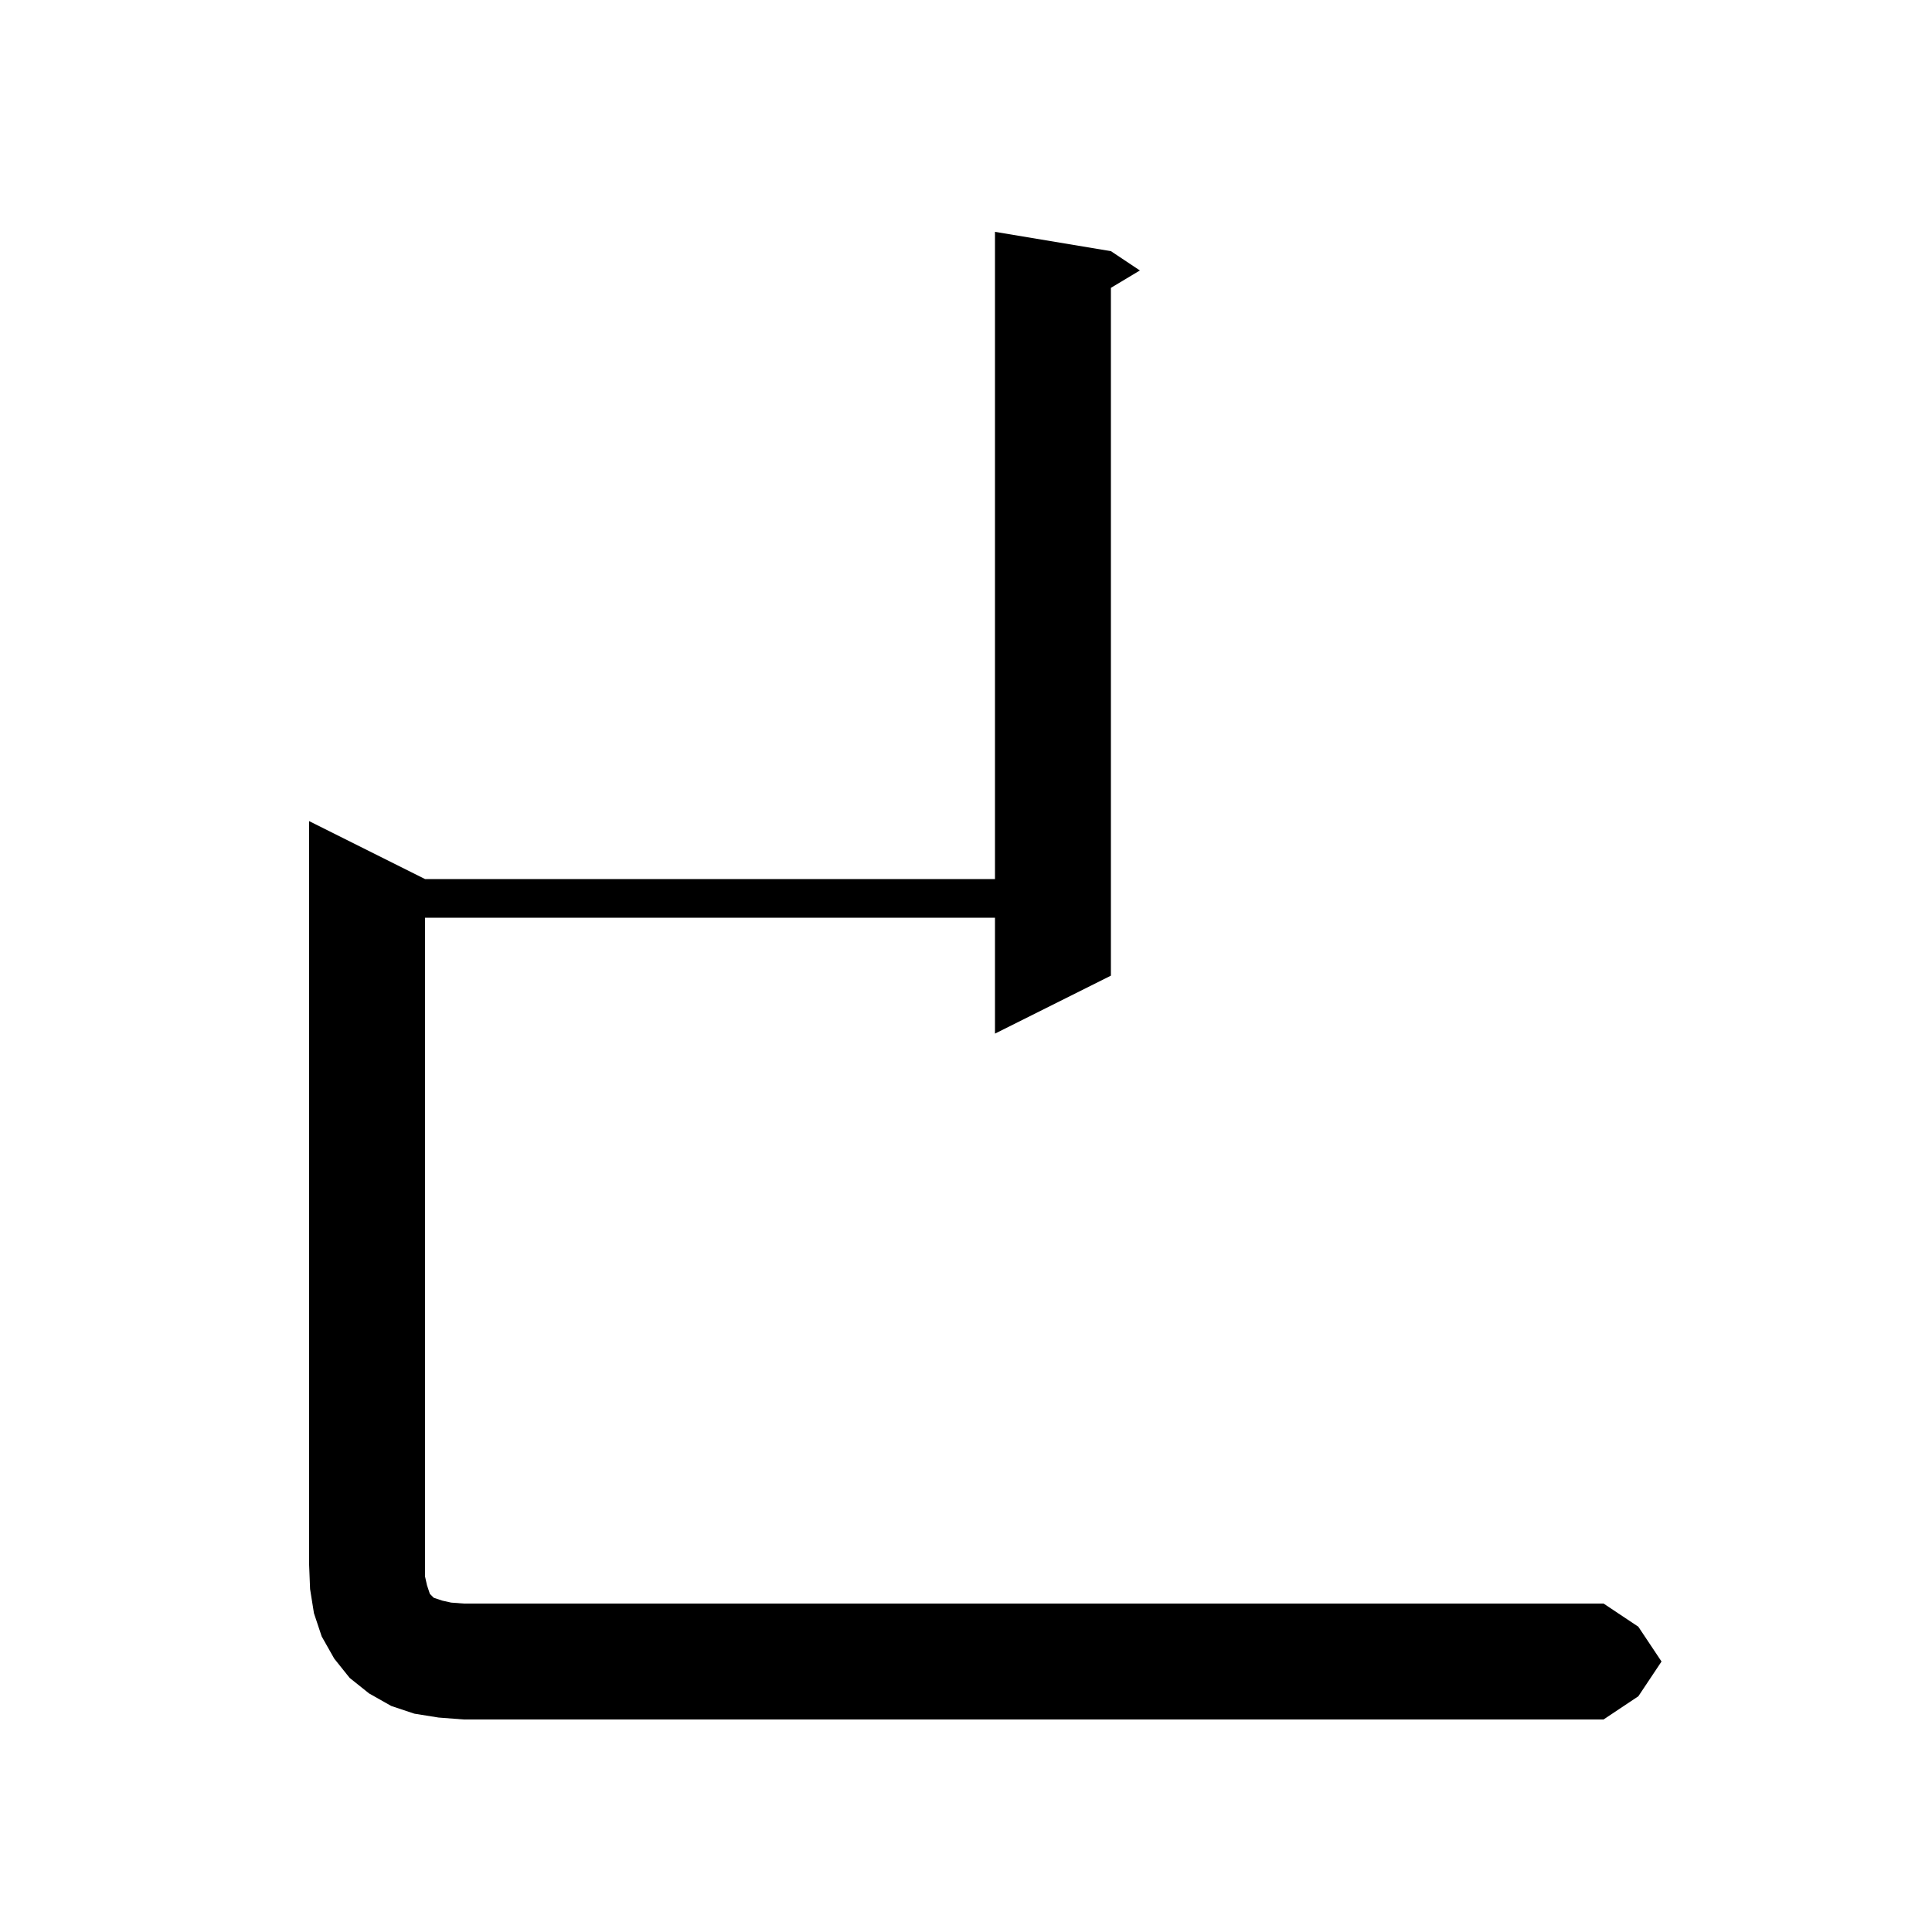 <svg xmlns="http://www.w3.org/2000/svg" xmlns:xlink="http://www.w3.org/1999/xlink" version="1.1" baseProfile="full" viewBox="0 0 200 200" width="200" height="200">
<g fill="black">
<path d="M 45.4 177.8 L 42.9 177.4 L 40.5 176.6 L 38.2 175.3 L 36.2 173.7 L 34.6 171.7 L 33.3 169.4 L 32.5 167.0 L 32.1 164.5 L 32.0 162.0 L 32.0 85.0 L 44.0 91.0 L 103.0 91.0 L 103.0 24.0 L 115.0 26.0 L 118.0 28.0 L 115.0 29.8 L 115.0 101.0 L 103.0 107.0 L 103.0 95.0 L 44.0 95.0 L 44.0 163.2 L 44.2 164.1 L 44.5 165.0 L 44.9 165.4 L 45.8 165.7 L 46.7 165.9 L 48.0 166.0 L 166.0 166.0 L 169.6 168.4 L 172.0 172.0 L 169.6 175.6 L 166.0 178.0 L 48.0 178.0 Z " />
</g>
</svg>
